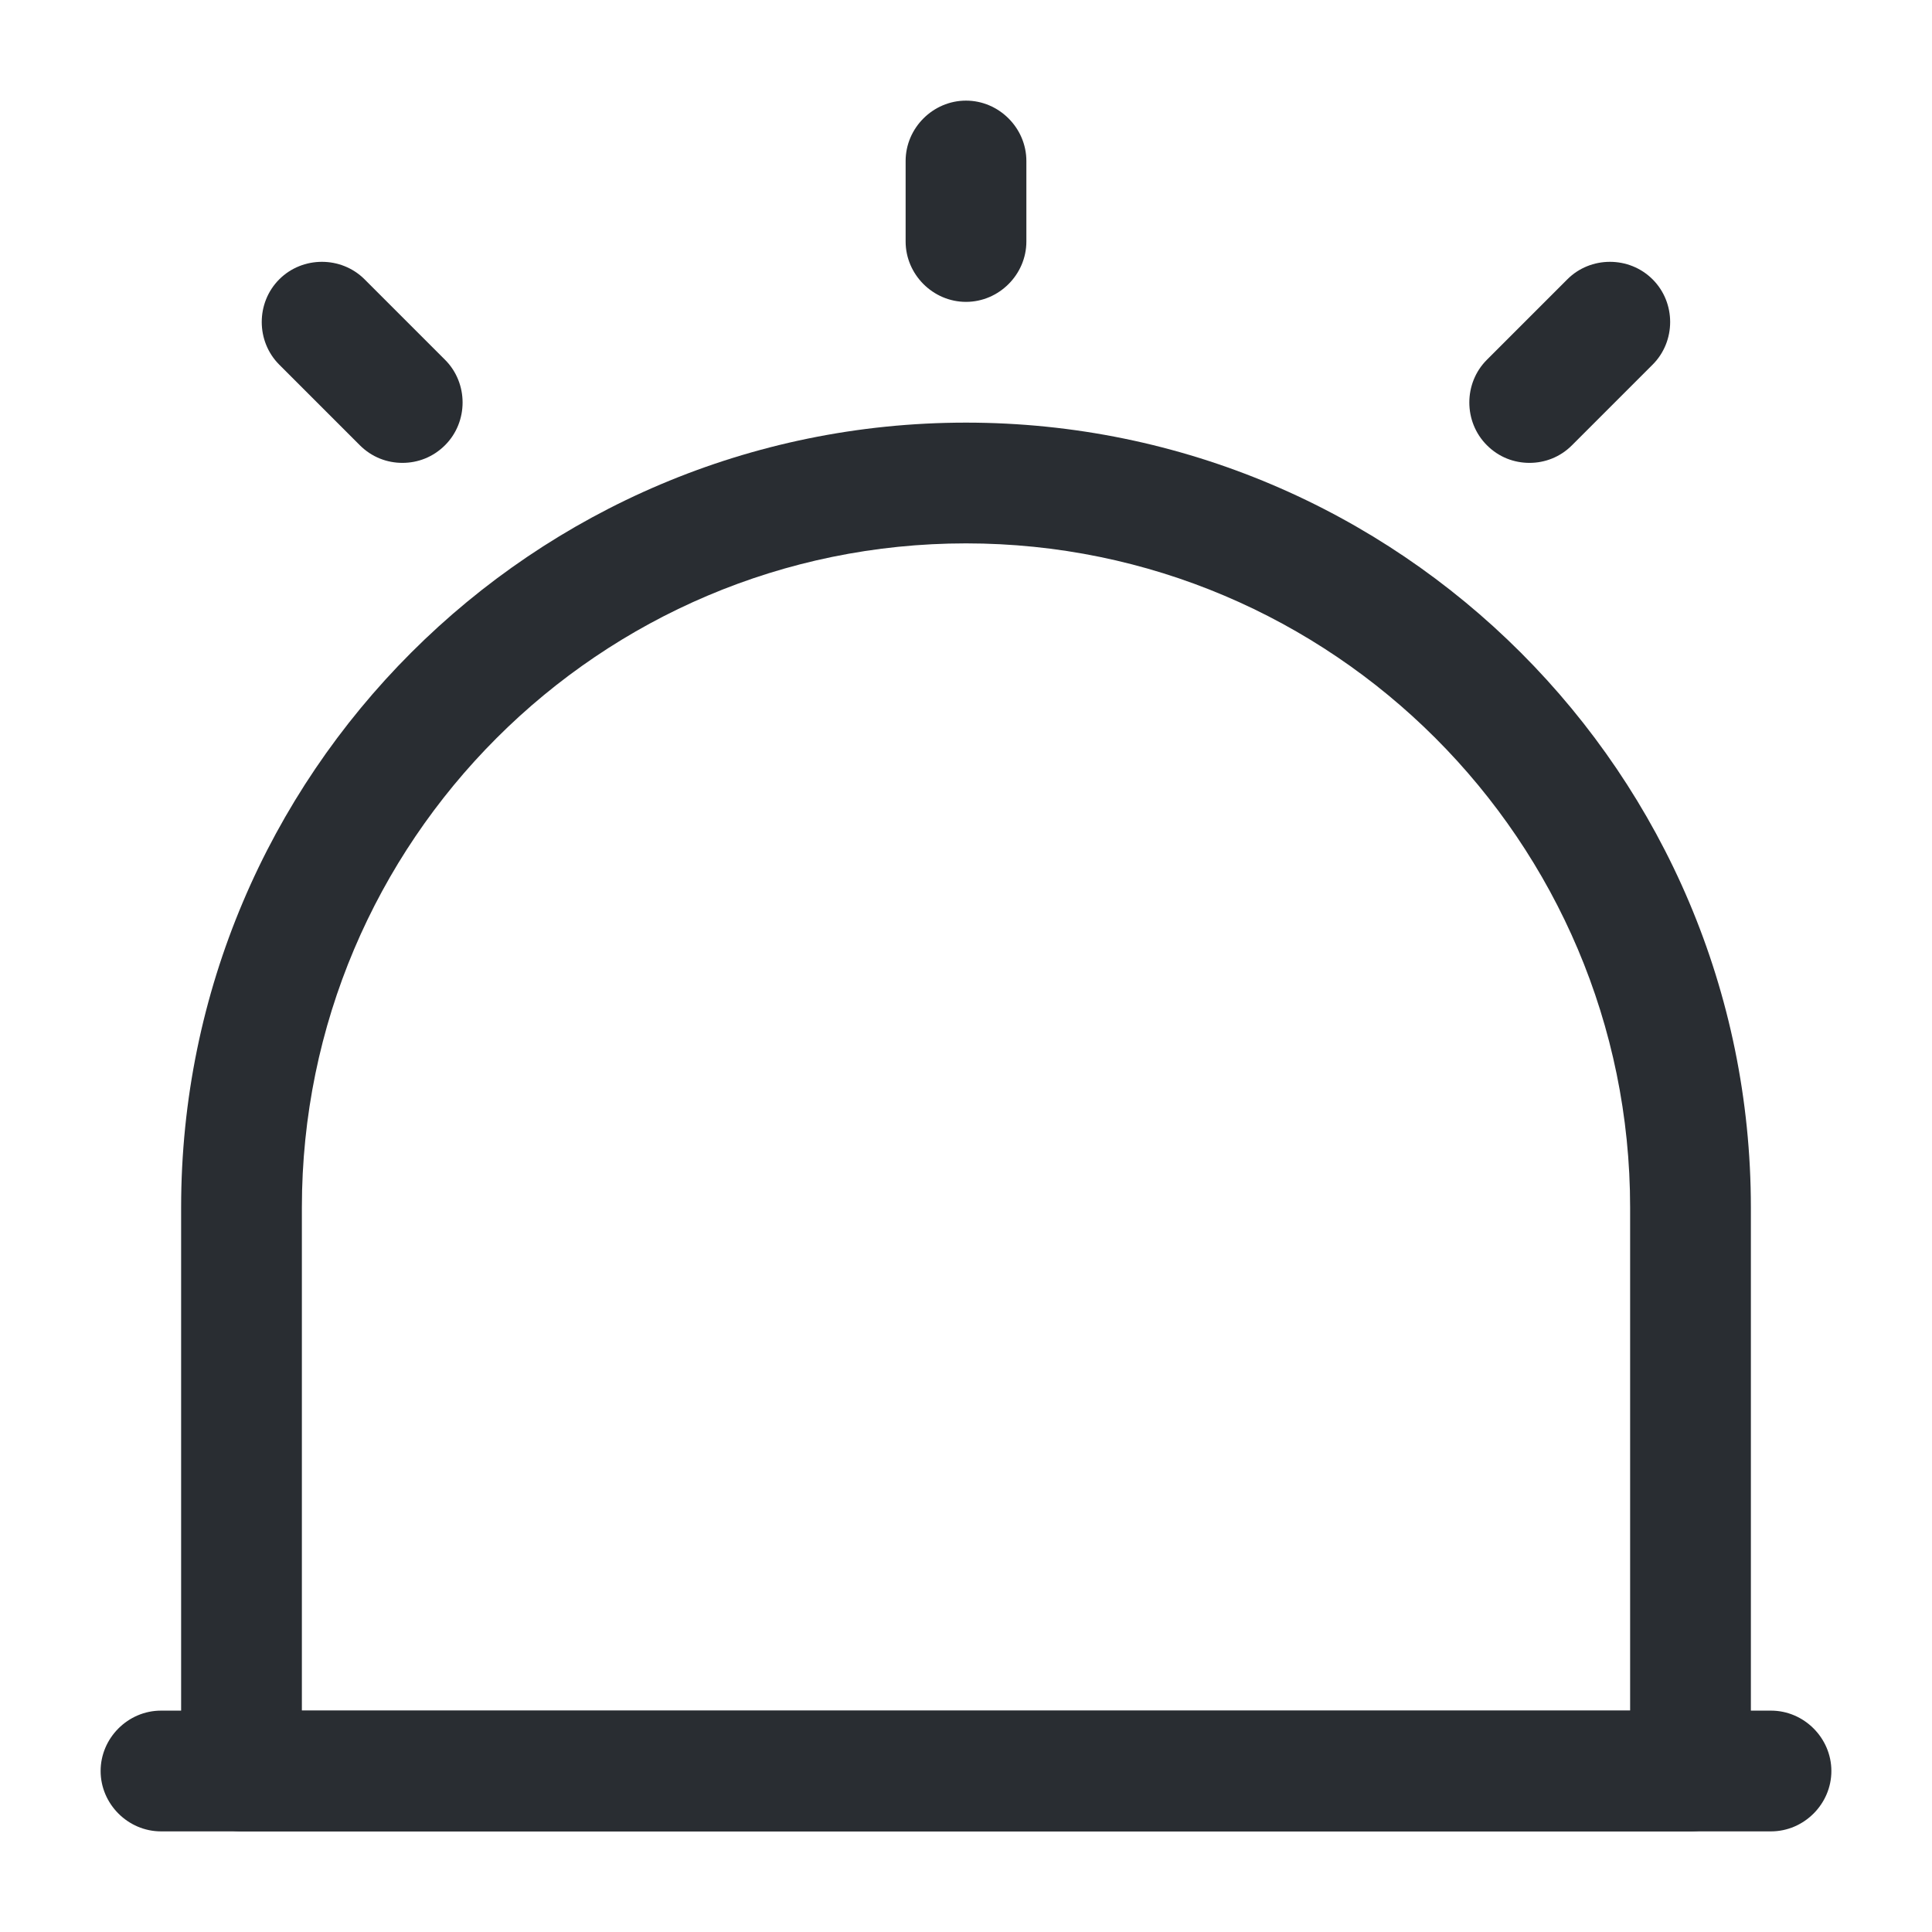 <svg width="24" height="24" viewBox="0 0 24 24" fill="none" xmlns="http://www.w3.org/2000/svg">
<path d="M22 22.75H2C1.59 22.75 1.25 22.41 1.25 22C1.25 21.59 1.59 21.25 2 21.25H22C22.41 21.25 22.75 21.59 22.75 22C22.75 22.41 22.41 22.75 22 22.75Z" fill="#292D32"/>
<path d="M21 22.75H3C2.59 22.75 2.25 22.41 2.25 22V15C2.25 9.62 6.62 5.25 12 5.25C17.38 5.25 21.75 9.62 21.75 15V22C21.75 22.41 21.41 22.75 21 22.75ZM3.75 21.25H20.25V15C20.25 10.45 16.55 6.75 12 6.75C7.45 6.75 3.75 10.45 3.75 15V21.25Z" fill="#292D32"/>
<path d="M12 3.75C11.59 3.75 11.25 3.41 11.25 3V2C11.25 1.59 11.59 1.25 12 1.25C12.41 1.25 12.75 1.59 12.75 2V3C12.75 3.41 12.41 3.75 12 3.75Z" fill="#292D32"/>
<path d="M4.999 5.75C4.809 5.75 4.619 5.68 4.469 5.53L3.469 4.53C3.179 4.24 3.179 3.76 3.469 3.47C3.759 3.18 4.239 3.18 4.529 3.47L5.529 4.47C5.819 4.76 5.819 5.24 5.529 5.53C5.379 5.68 5.189 5.75 4.999 5.75Z" fill="#292D32"/>
<path d="M19 5.75C18.809 5.75 18.619 5.68 18.47 5.53C18.18 5.24 18.18 4.76 18.47 4.47L19.47 3.47C19.759 3.18 20.239 3.18 20.529 3.47C20.82 3.76 20.82 4.24 20.529 4.53L19.529 5.53C19.38 5.68 19.189 5.75 19 5.75Z" fill="#292D32"/>
</svg>
